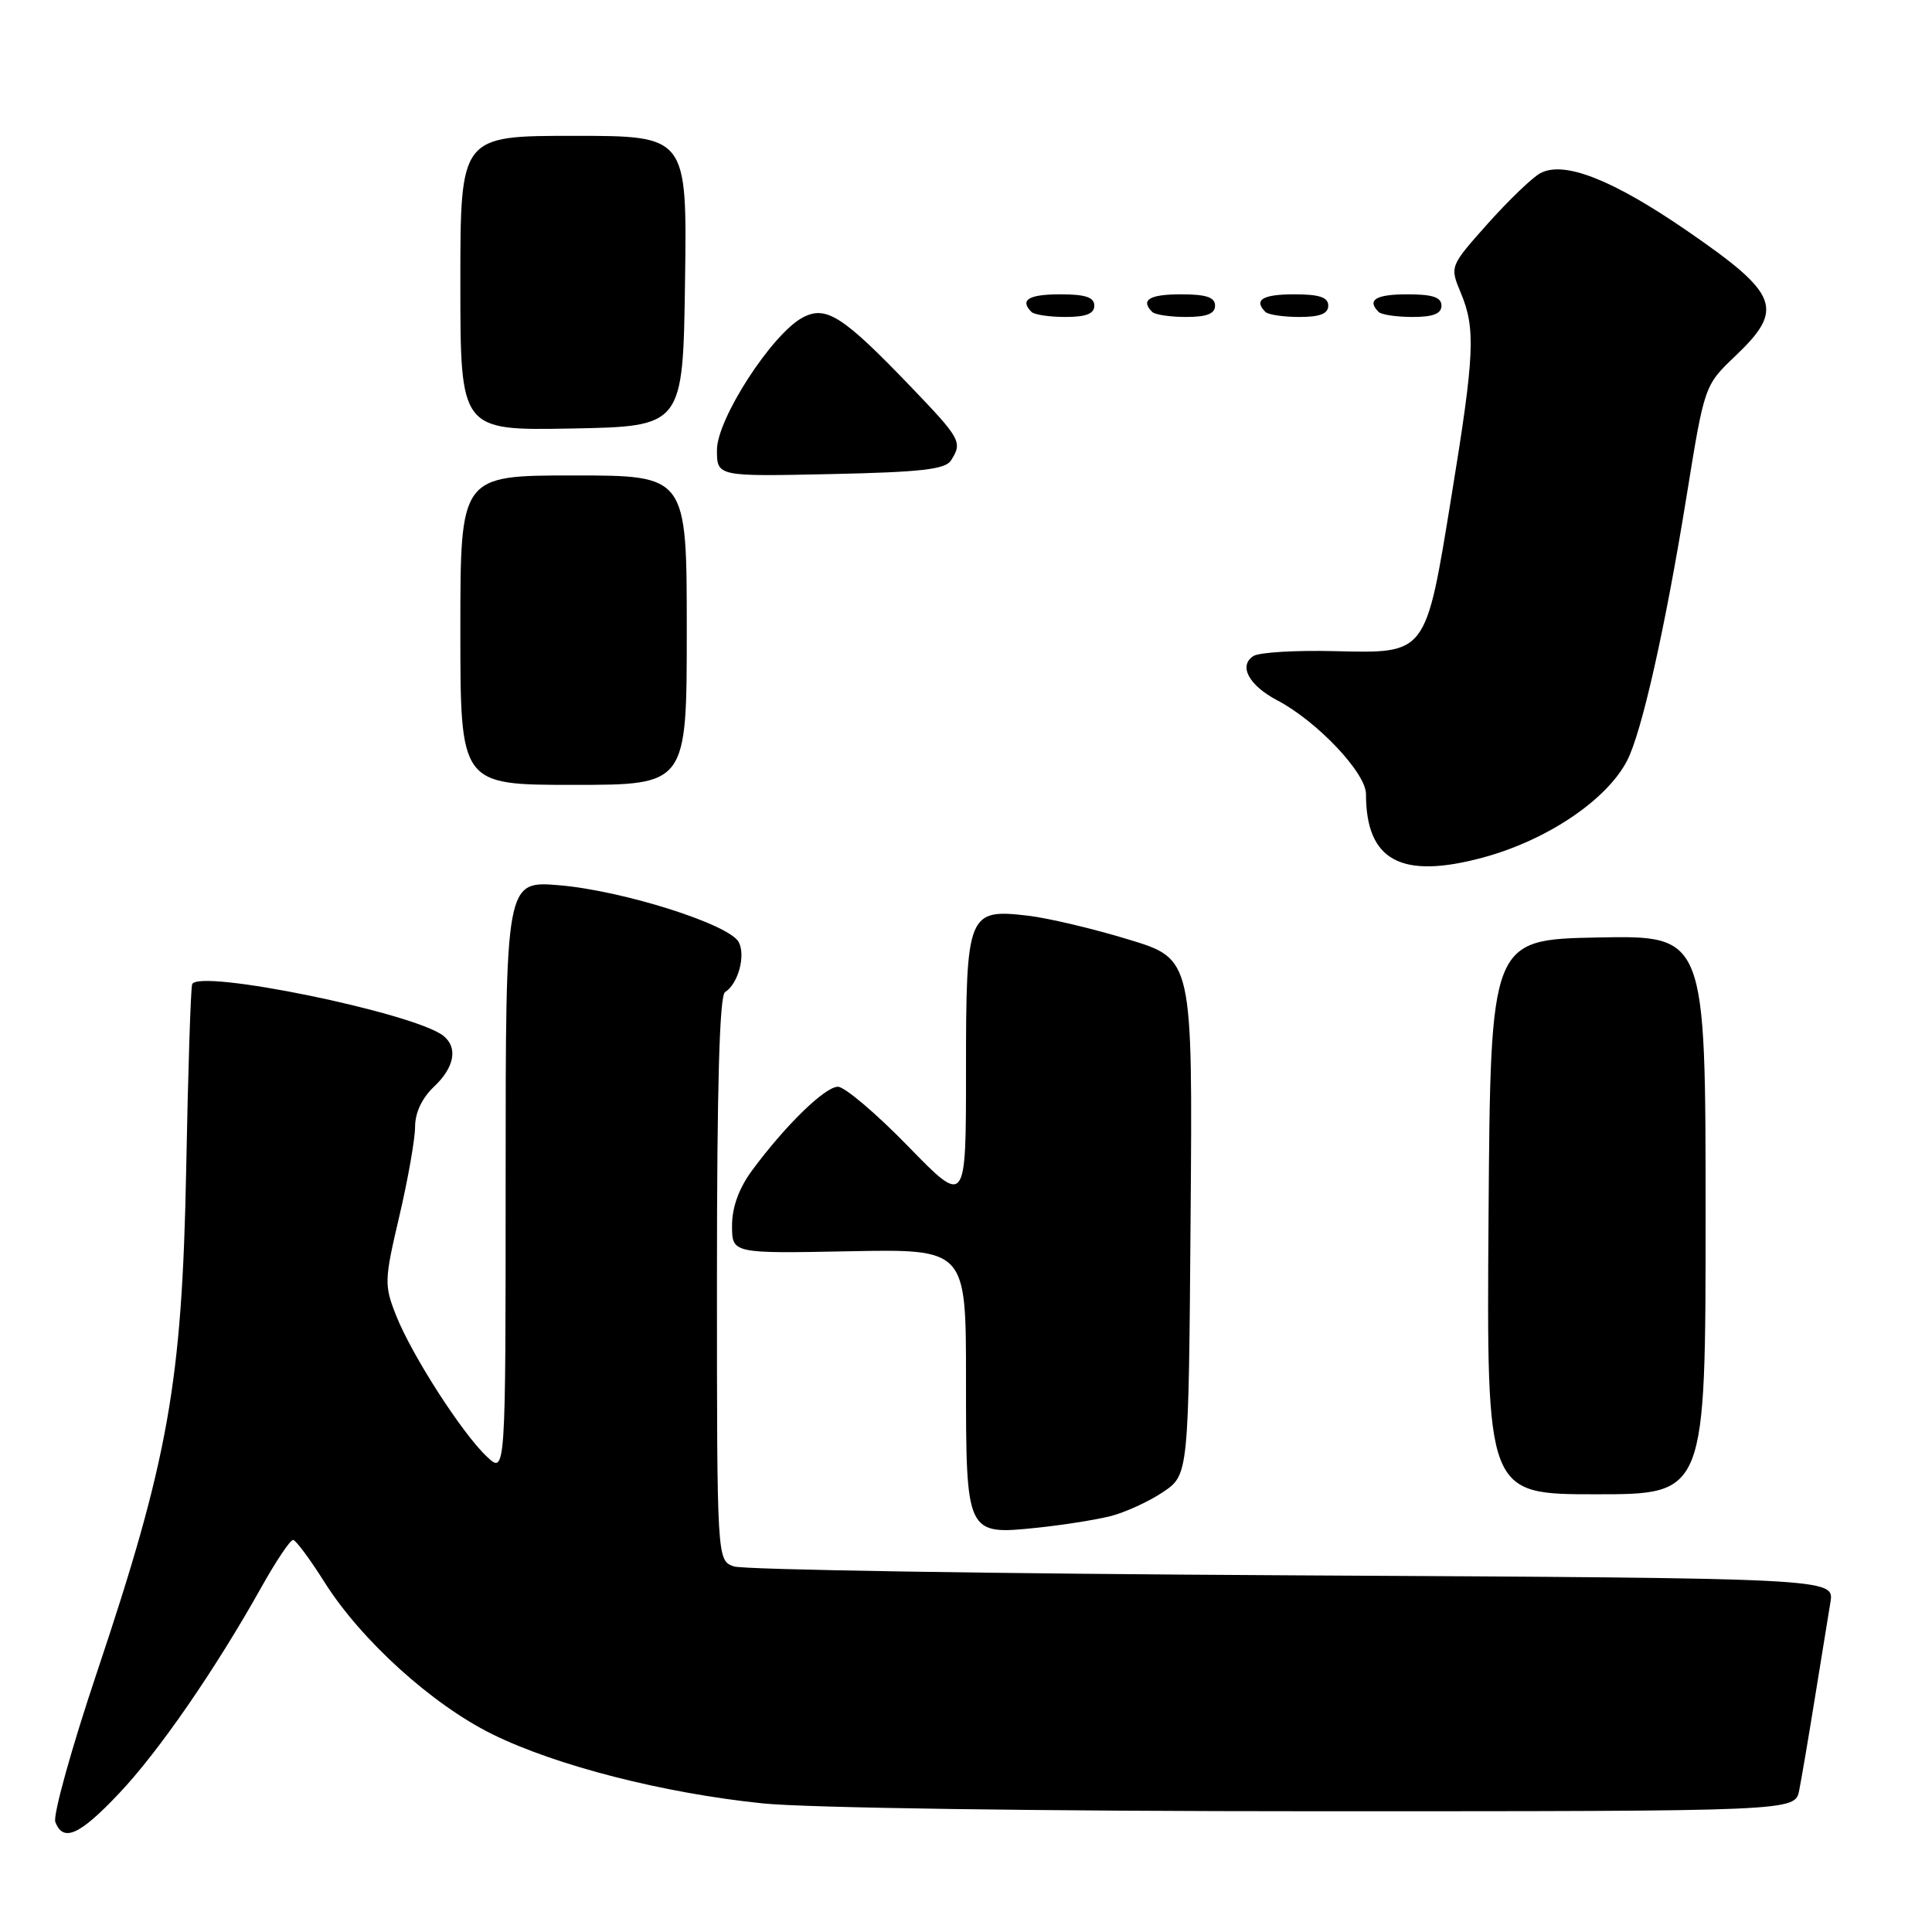 <?xml version="1.0" encoding="UTF-8" standalone="no"?>
<!DOCTYPE svg PUBLIC "-//W3C//DTD SVG 1.1//EN" "http://www.w3.org/Graphics/SVG/1.1/DTD/svg11.dtd" >
<svg xmlns="http://www.w3.org/2000/svg" xmlns:xlink="http://www.w3.org/1999/xlink" version="1.1" viewBox="0 0 256 256">
 <g >
 <path fill="currentColor"
d=" M 15.79 237.62 C 21.03 232.09 28.54 221.21 34.67 210.25 C 36.60 206.81 38.47 204.02 38.84 204.05 C 39.20 204.07 41.08 206.60 43.00 209.65 C 47.85 217.34 57.27 225.87 65.25 229.80 C 73.71 233.97 87.99 237.62 101.08 238.96 C 106.95 239.56 137.85 240.00 174.53 240.00 C 237.84 240.00 237.84 240.00 238.40 237.25 C 238.70 235.74 239.64 230.22 240.48 225.00 C 241.32 219.78 242.25 214.06 242.54 212.31 C 243.07 209.12 243.07 209.12 171.28 208.74 C 131.80 208.53 98.49 208.00 97.25 207.56 C 95.00 206.77 95.00 206.77 95.00 169.44 C 95.00 144.01 95.34 131.91 96.07 131.46 C 97.80 130.39 98.83 126.63 97.89 124.84 C 96.66 122.48 82.53 118.01 74.10 117.30 C 67.00 116.71 67.00 116.71 67.00 156.03 C 67.00 195.35 67.00 195.35 64.51 193.01 C 61.22 189.91 54.56 179.56 52.48 174.29 C 50.90 170.29 50.92 169.64 52.91 161.17 C 54.06 156.26 55.00 150.92 55.00 149.30 C 55.00 147.44 55.93 145.48 57.50 144.00 C 60.22 141.44 60.71 138.81 58.75 137.25 C 54.91 134.21 26.13 128.31 25.46 130.43 C 25.27 131.02 24.91 142.07 24.67 155.00 C 24.12 183.24 22.33 193.30 12.82 221.67 C 9.47 231.66 7.00 240.55 7.33 241.42 C 8.38 244.15 10.54 243.18 15.79 237.62 Z  M 147.10 200.91 C 149.08 200.41 152.23 198.97 154.10 197.71 C 157.50 195.42 157.50 195.42 157.76 161.25 C 158.03 127.07 158.03 127.07 149.58 124.50 C 144.94 123.08 138.95 121.66 136.26 121.34 C 128.22 120.39 128.00 120.93 128.00 141.96 C 128.00 159.77 128.00 159.77 120.33 151.89 C 116.11 147.55 111.92 144.00 111.03 144.00 C 109.31 144.00 104.06 149.12 99.65 155.09 C 97.91 157.46 97.00 159.96 97.00 162.39 C 97.00 166.10 97.00 166.10 112.50 165.80 C 128.00 165.50 128.00 165.50 128.00 182.68 C 128.00 203.38 128.01 203.40 137.36 202.44 C 140.74 202.09 145.12 201.40 147.10 200.91 Z  M 226.00 160.97 C 226.00 123.95 226.00 123.95 211.75 124.22 C 197.50 124.50 197.50 124.50 197.24 161.25 C 196.98 198.00 196.98 198.00 211.49 198.00 C 226.00 198.00 226.00 198.00 226.00 160.97 Z  M 196.50 113.63 C 204.97 111.34 212.87 106.03 215.59 100.81 C 217.54 97.06 220.65 83.23 223.47 65.81 C 225.85 51.07 225.85 51.07 229.92 47.19 C 236.49 40.95 235.74 38.98 223.63 30.64 C 213.70 23.80 207.25 21.26 204.10 22.95 C 203.05 23.51 199.92 26.52 197.14 29.63 C 192.10 35.29 192.10 35.29 193.55 38.77 C 195.55 43.56 195.40 46.91 192.32 65.79 C 188.88 86.88 189.11 86.57 176.83 86.28 C 171.70 86.15 166.87 86.44 166.10 86.92 C 164.07 88.20 165.47 90.81 169.23 92.79 C 174.51 95.56 181.00 102.41 181.00 105.22 C 181.00 114.04 185.64 116.56 196.50 113.63 Z  M 91.00 83.50 C 91.00 63.00 91.00 63.00 76.00 63.00 C 61.00 63.00 61.00 63.00 61.00 83.50 C 61.00 104.00 61.00 104.00 76.00 104.00 C 91.00 104.00 91.00 104.00 91.00 83.50 Z  M 126.02 61.00 C 127.55 58.59 127.31 58.15 120.75 51.31 C 111.68 41.85 109.45 40.42 106.35 42.08 C 102.28 44.26 95.00 55.51 95.00 59.62 C 95.00 63.14 95.00 63.14 110.04 62.82 C 122.07 62.56 125.27 62.20 126.02 61.00 Z  M 90.77 37.25 C 91.04 18.00 91.04 18.00 76.02 18.00 C 61.00 18.00 61.00 18.00 61.00 37.53 C 61.00 57.05 61.00 57.05 75.75 56.78 C 90.50 56.50 90.50 56.50 90.77 37.25 Z  M 145.00 40.50 C 145.00 39.39 143.83 39.00 140.50 39.00 C 136.30 39.00 135.08 39.74 136.67 41.33 C 137.03 41.70 139.06 42.00 141.17 42.00 C 143.91 42.00 145.00 41.57 145.00 40.50 Z  M 161.00 40.50 C 161.00 39.39 159.83 39.00 156.50 39.00 C 152.30 39.00 151.08 39.74 152.67 41.33 C 153.03 41.70 155.06 42.00 157.17 42.00 C 159.91 42.00 161.00 41.57 161.00 40.50 Z  M 176.00 40.50 C 176.00 39.39 174.83 39.00 171.50 39.00 C 167.30 39.00 166.08 39.74 167.67 41.33 C 168.03 41.70 170.06 42.00 172.17 42.00 C 174.91 42.00 176.00 41.57 176.00 40.50 Z  M 191.00 40.50 C 191.00 39.39 189.83 39.00 186.50 39.00 C 182.30 39.00 181.08 39.74 182.67 41.33 C 183.03 41.70 185.06 42.00 187.17 42.00 C 189.91 42.00 191.00 41.57 191.00 40.50 Z "/>
</g>
</svg>